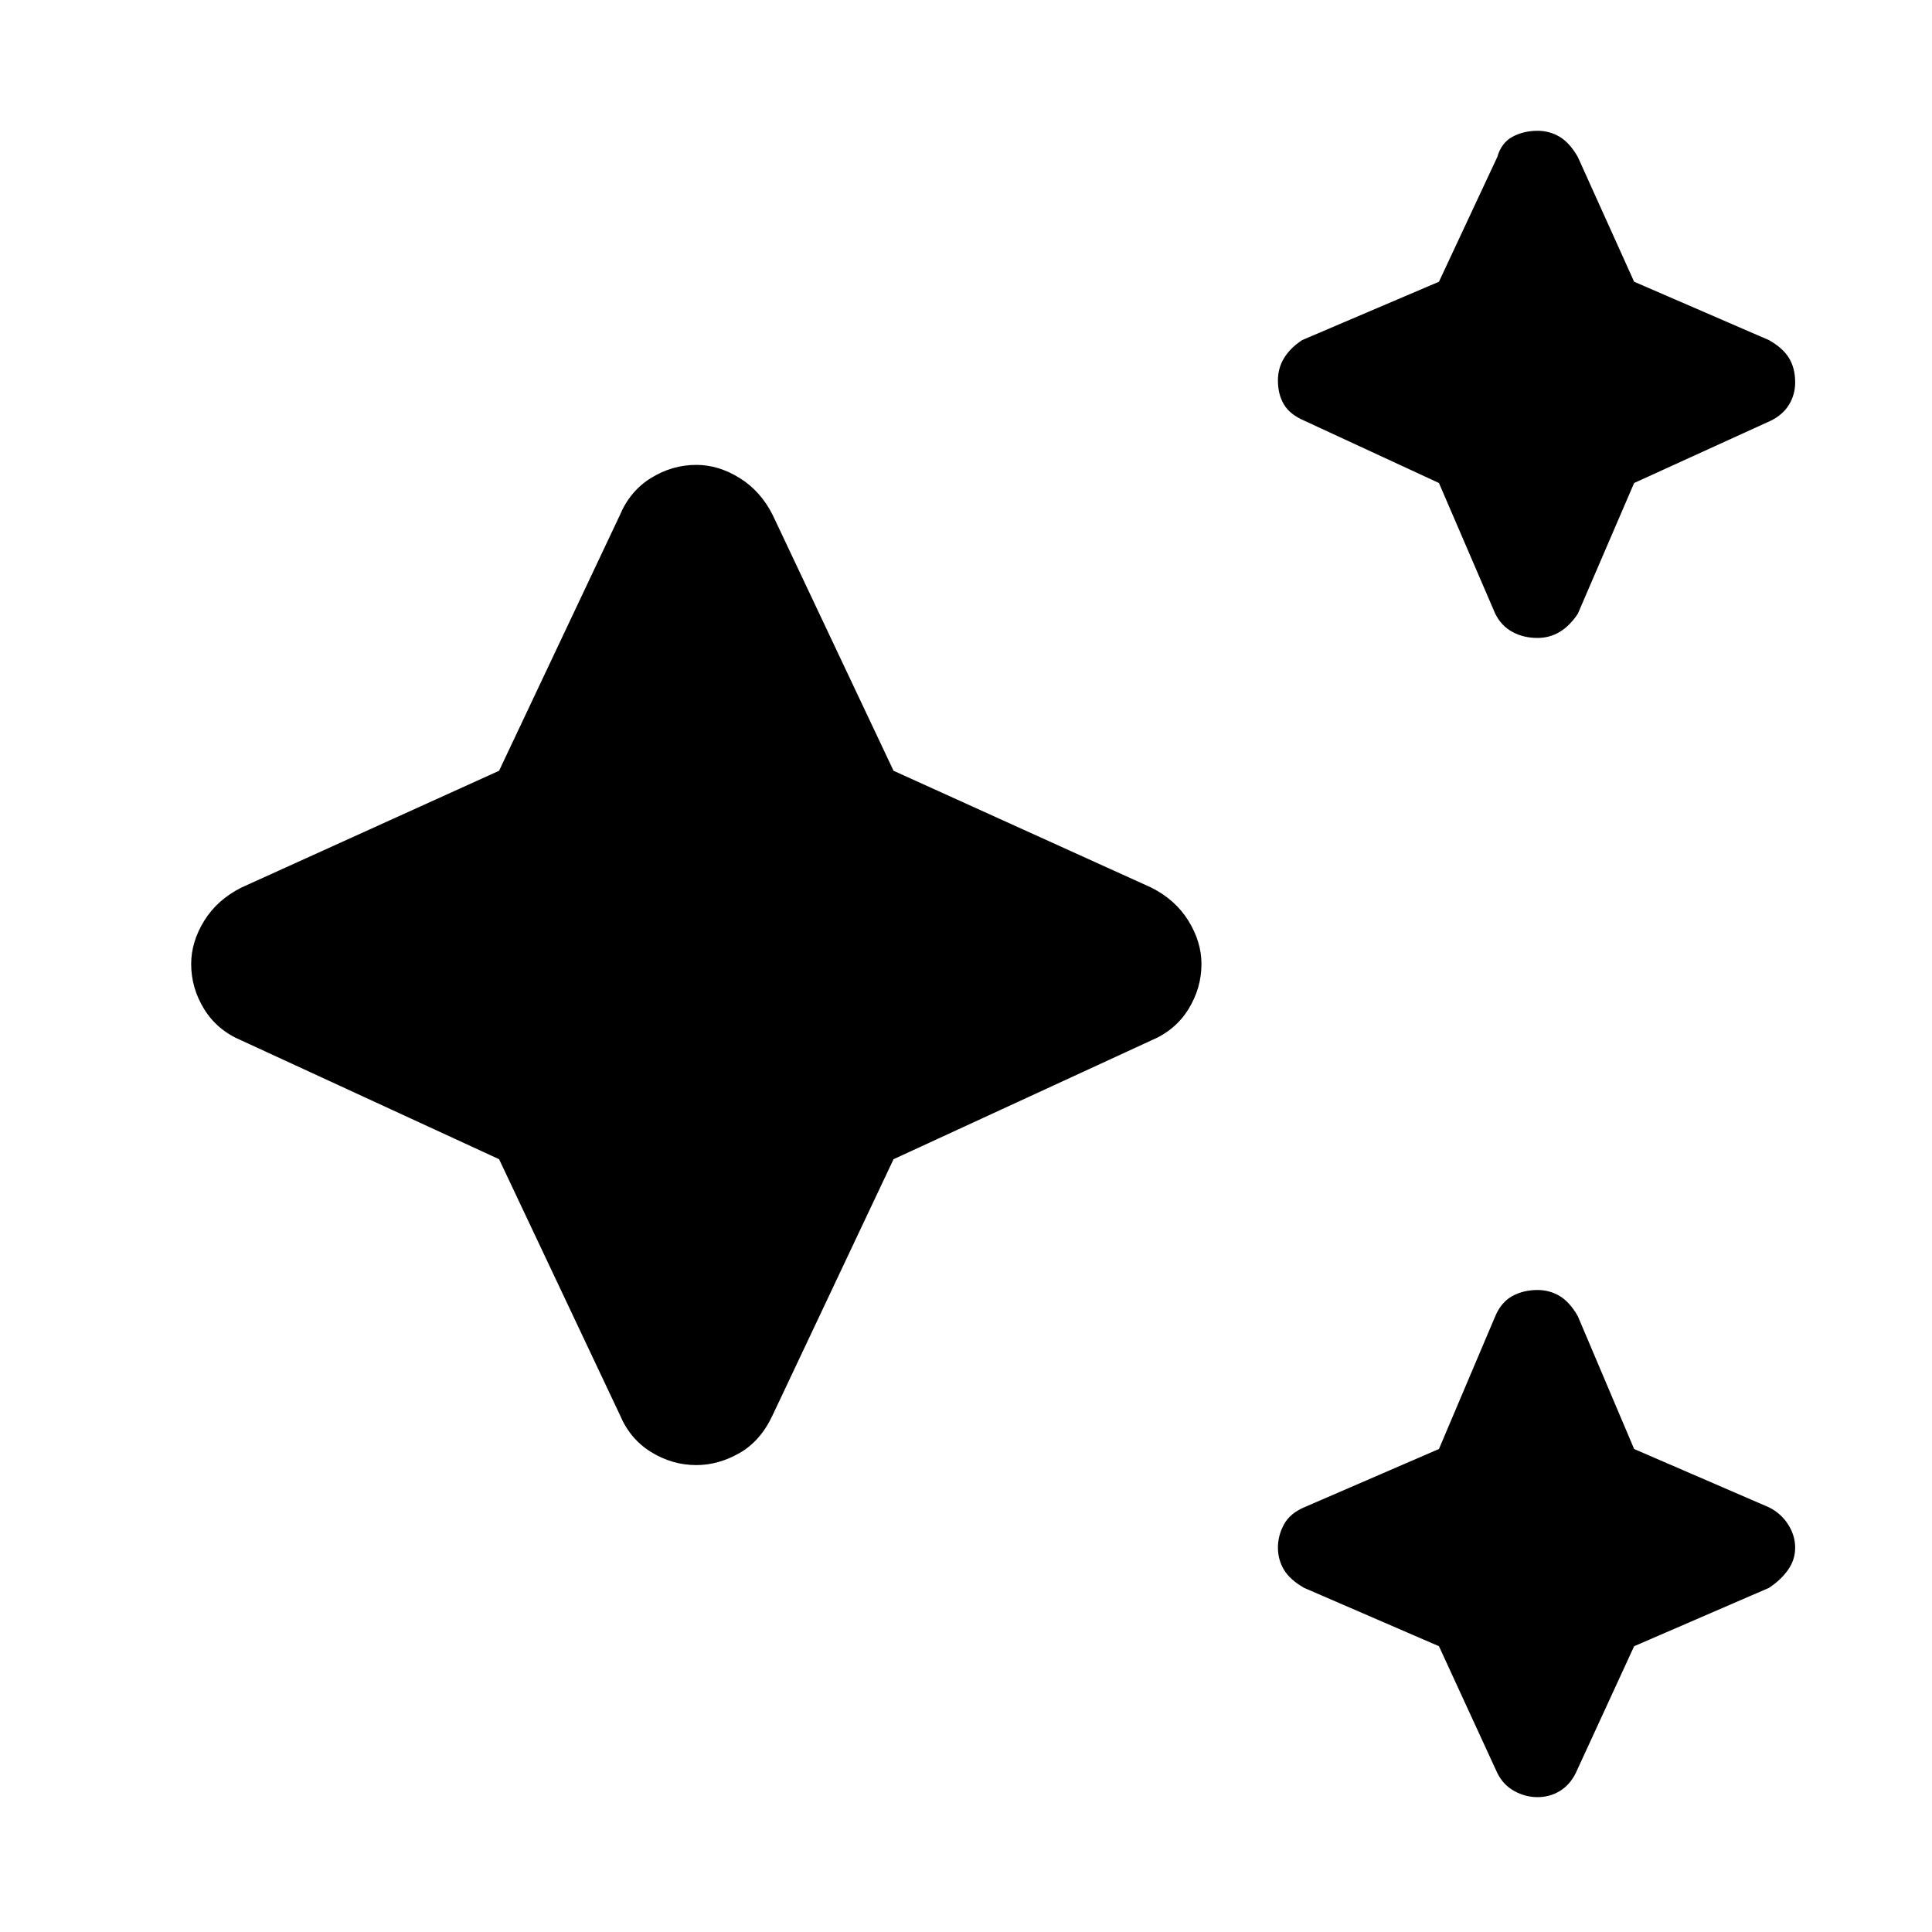 <svg xmlns="http://www.w3.org/2000/svg" height="40" width="40"><path d="M31.833 13.208Q31.542 13.208 31.312 13.083Q31.083 12.958 30.958 12.708L29.792 10L27 8.708Q26.708 8.583 26.583 8.375Q26.458 8.167 26.458 7.875Q26.458 7.625 26.583 7.417Q26.708 7.208 26.958 7.042L29.792 5.833L31 3.25Q31.083 2.958 31.312 2.833Q31.542 2.708 31.833 2.708Q32.083 2.708 32.292 2.833Q32.5 2.958 32.667 3.25L33.833 5.833L36.625 7.042Q36.917 7.208 37.042 7.417Q37.167 7.625 37.167 7.917Q37.167 8.167 37.042 8.375Q36.917 8.583 36.667 8.708L33.833 10L32.667 12.708Q32.5 12.958 32.292 13.083Q32.083 13.208 31.833 13.208ZM31.833 37.208Q31.583 37.208 31.354 37.083Q31.125 36.958 31 36.708L29.792 34.083L27 32.875Q26.708 32.708 26.583 32.5Q26.458 32.292 26.458 32.042Q26.458 31.792 26.583 31.562Q26.708 31.333 27 31.208L29.792 30L30.958 27.25Q31.083 26.958 31.312 26.833Q31.542 26.708 31.833 26.708Q32.083 26.708 32.292 26.833Q32.5 26.958 32.667 27.25L33.833 30L36.625 31.208Q36.875 31.333 37.021 31.562Q37.167 31.792 37.167 32.042Q37.167 32.292 37.021 32.5Q36.875 32.708 36.625 32.875L33.833 34.083L32.625 36.708Q32.5 36.958 32.292 37.083Q32.083 37.208 31.833 37.208ZM14.417 30.333Q13.917 30.333 13.479 30.062Q13.042 29.792 12.833 29.292L10.333 24L5 21.542Q4.5 21.333 4.229 20.896Q3.958 20.458 3.958 19.958Q3.958 19.5 4.229 19.062Q4.5 18.625 5 18.375L10.333 15.958L12.833 10.667Q13.042 10.167 13.479 9.896Q13.917 9.625 14.417 9.625Q14.875 9.625 15.312 9.896Q15.75 10.167 16 10.667L18.5 15.958L23.833 18.375Q24.333 18.625 24.604 19.062Q24.875 19.5 24.875 19.958Q24.875 20.458 24.604 20.896Q24.333 21.333 23.833 21.542L18.5 24L16 29.292Q15.75 29.833 15.312 30.083Q14.875 30.333 14.417 30.333Z"/></svg>